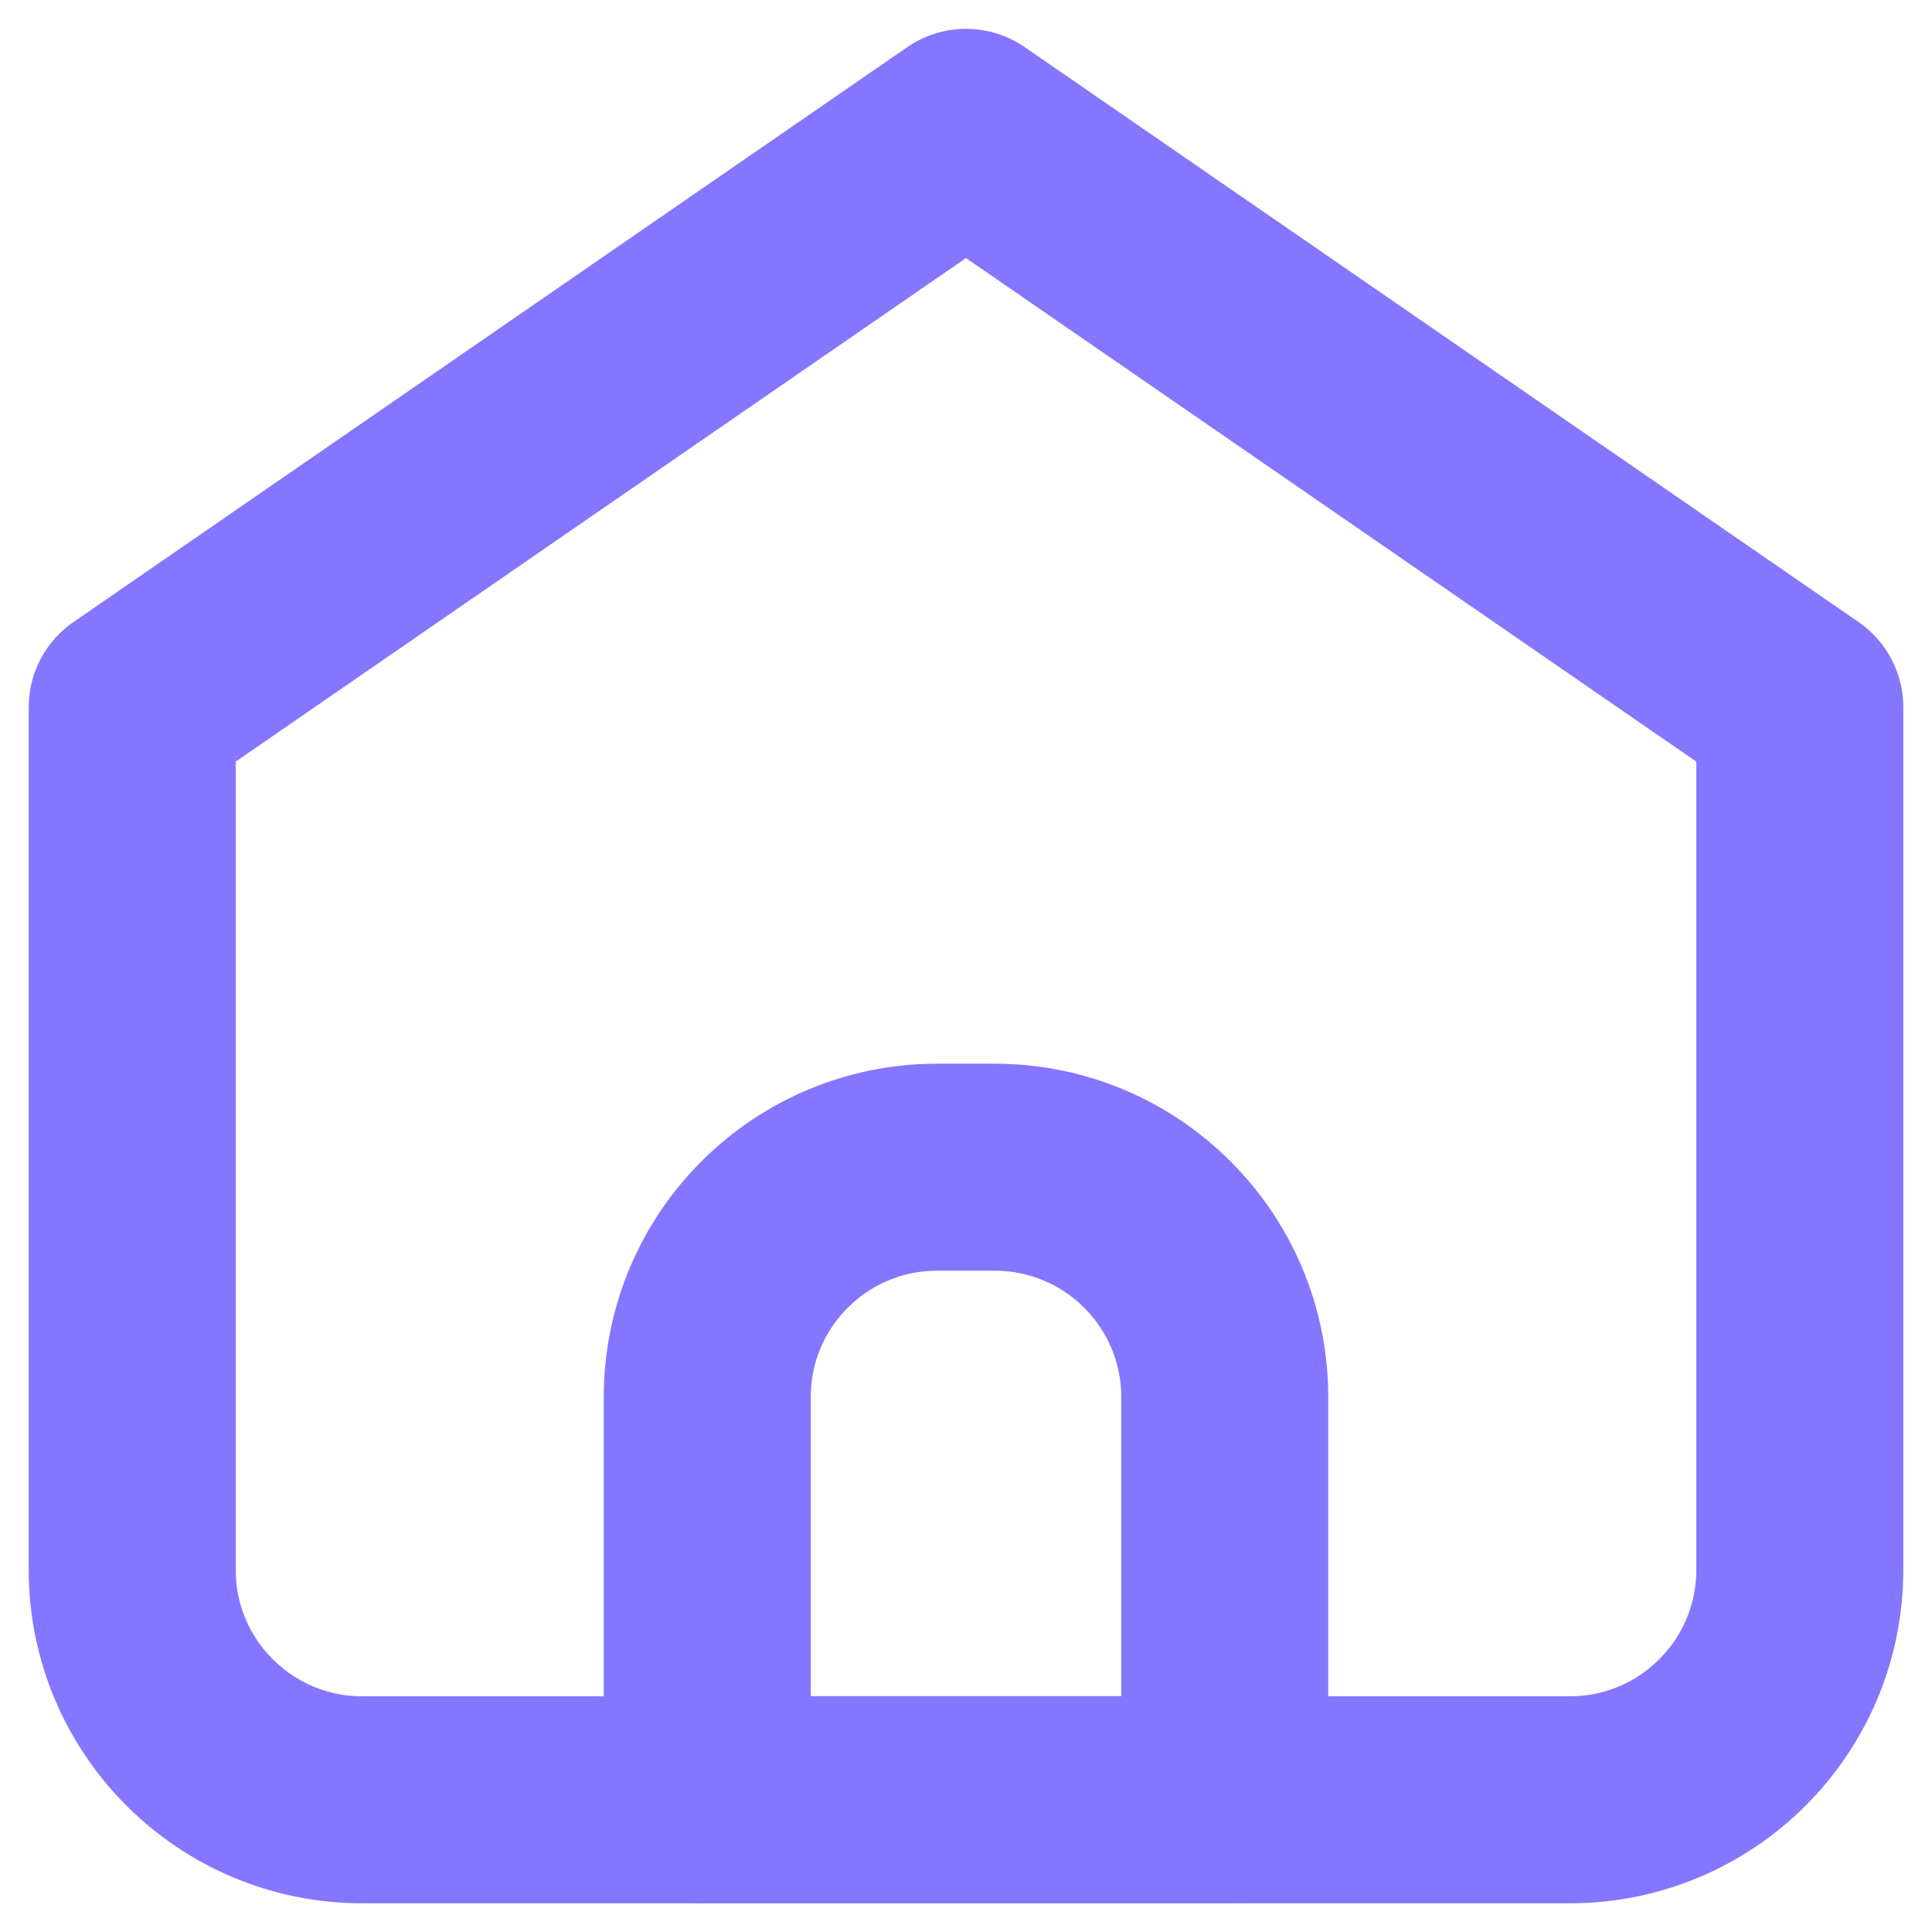 <svg width="14" height="14" viewBox="0 0 14 14" fill="none" xmlns="http://www.w3.org/2000/svg">
<path d="M2.625 13.042H11.375C12.296 13.042 13.042 12.296 13.042 11.375V5.125L7 0.959L0.958 5.125V11.375C0.958 12.296 1.705 13.042 2.625 13.042Z" stroke="#8576FF" stroke-width="1.5" stroke-linecap="round" stroke-linejoin="round"/>
<path d="M5.125 10.124C5.125 9.204 5.871 8.458 6.791 8.458H7.208C8.128 8.458 8.875 9.204 8.875 10.124V13.041H5.125V10.124Z" stroke="#8576FF" stroke-width="1.5" stroke-linecap="round" stroke-linejoin="round"/>
</svg>
